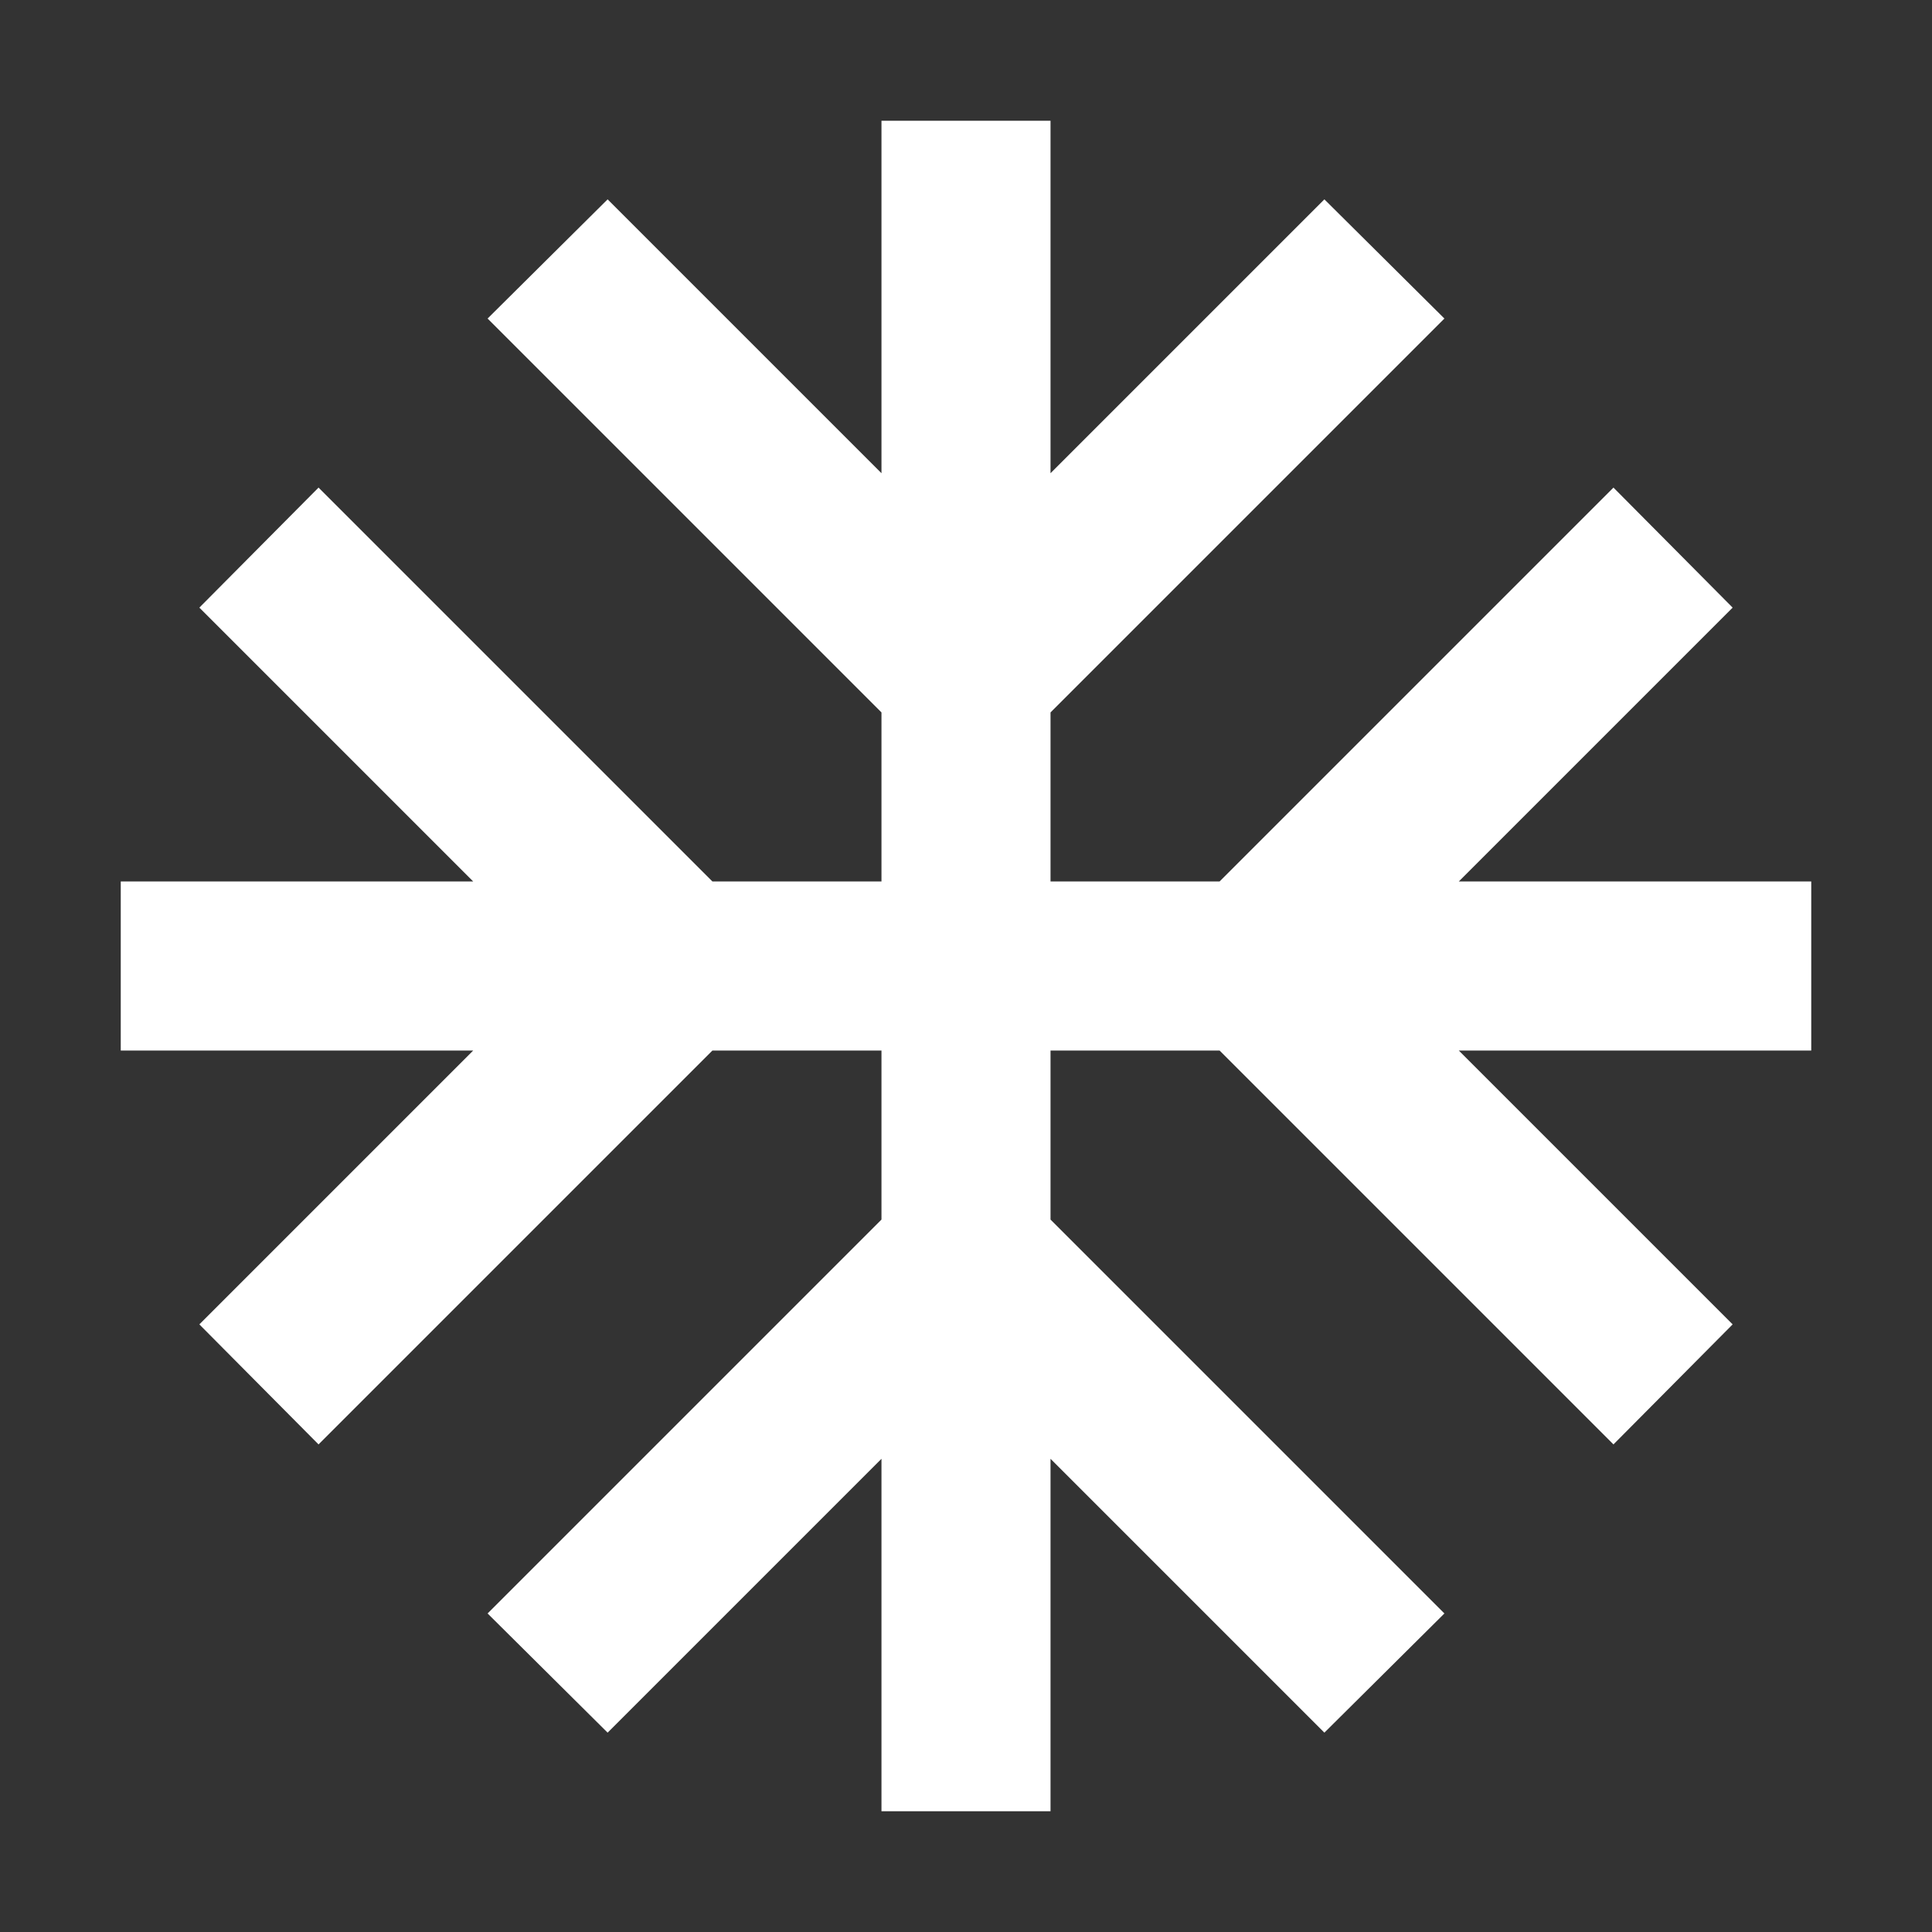 <?xml version="1.0" encoding="UTF-8"?>
<svg xmlns="http://www.w3.org/2000/svg" width="32" height="32">
  <rect width="100%" height="100%" fill="#333333" stroke="none"/>
  <path d="m 30,14.6 -5.838,0 4.536,-4.536 -1.974,-1.988 -6.524,6.524 -2.8,0
           0,-2.8 L 23.924,5.276 21.936,3.302 17.4,7.838 17.4,2 14.6,2
           14.6,7.838 10.064,3.302 8.076,5.276 14.6,11.8 l 0,2.8 -2.8,0 L
           5.276,8.076 3.302,10.064 7.838,14.6 2,14.6 l 0,2.8 5.838,0
           -4.536,4.536 1.974,1.988 6.524,-6.524 2.8,0 0,2.8 -6.524,6.524
           1.988,1.974 4.536,-4.536 0,5.838 2.8,0 0,-5.838 4.536,4.536
           1.988,-1.974 -6.524,-6.524 0,-2.8 2.8,0 6.524,6.524 1.974,-1.988
           -4.536,-4.536 5.838,0 z"
        fill="white" />
</svg>
